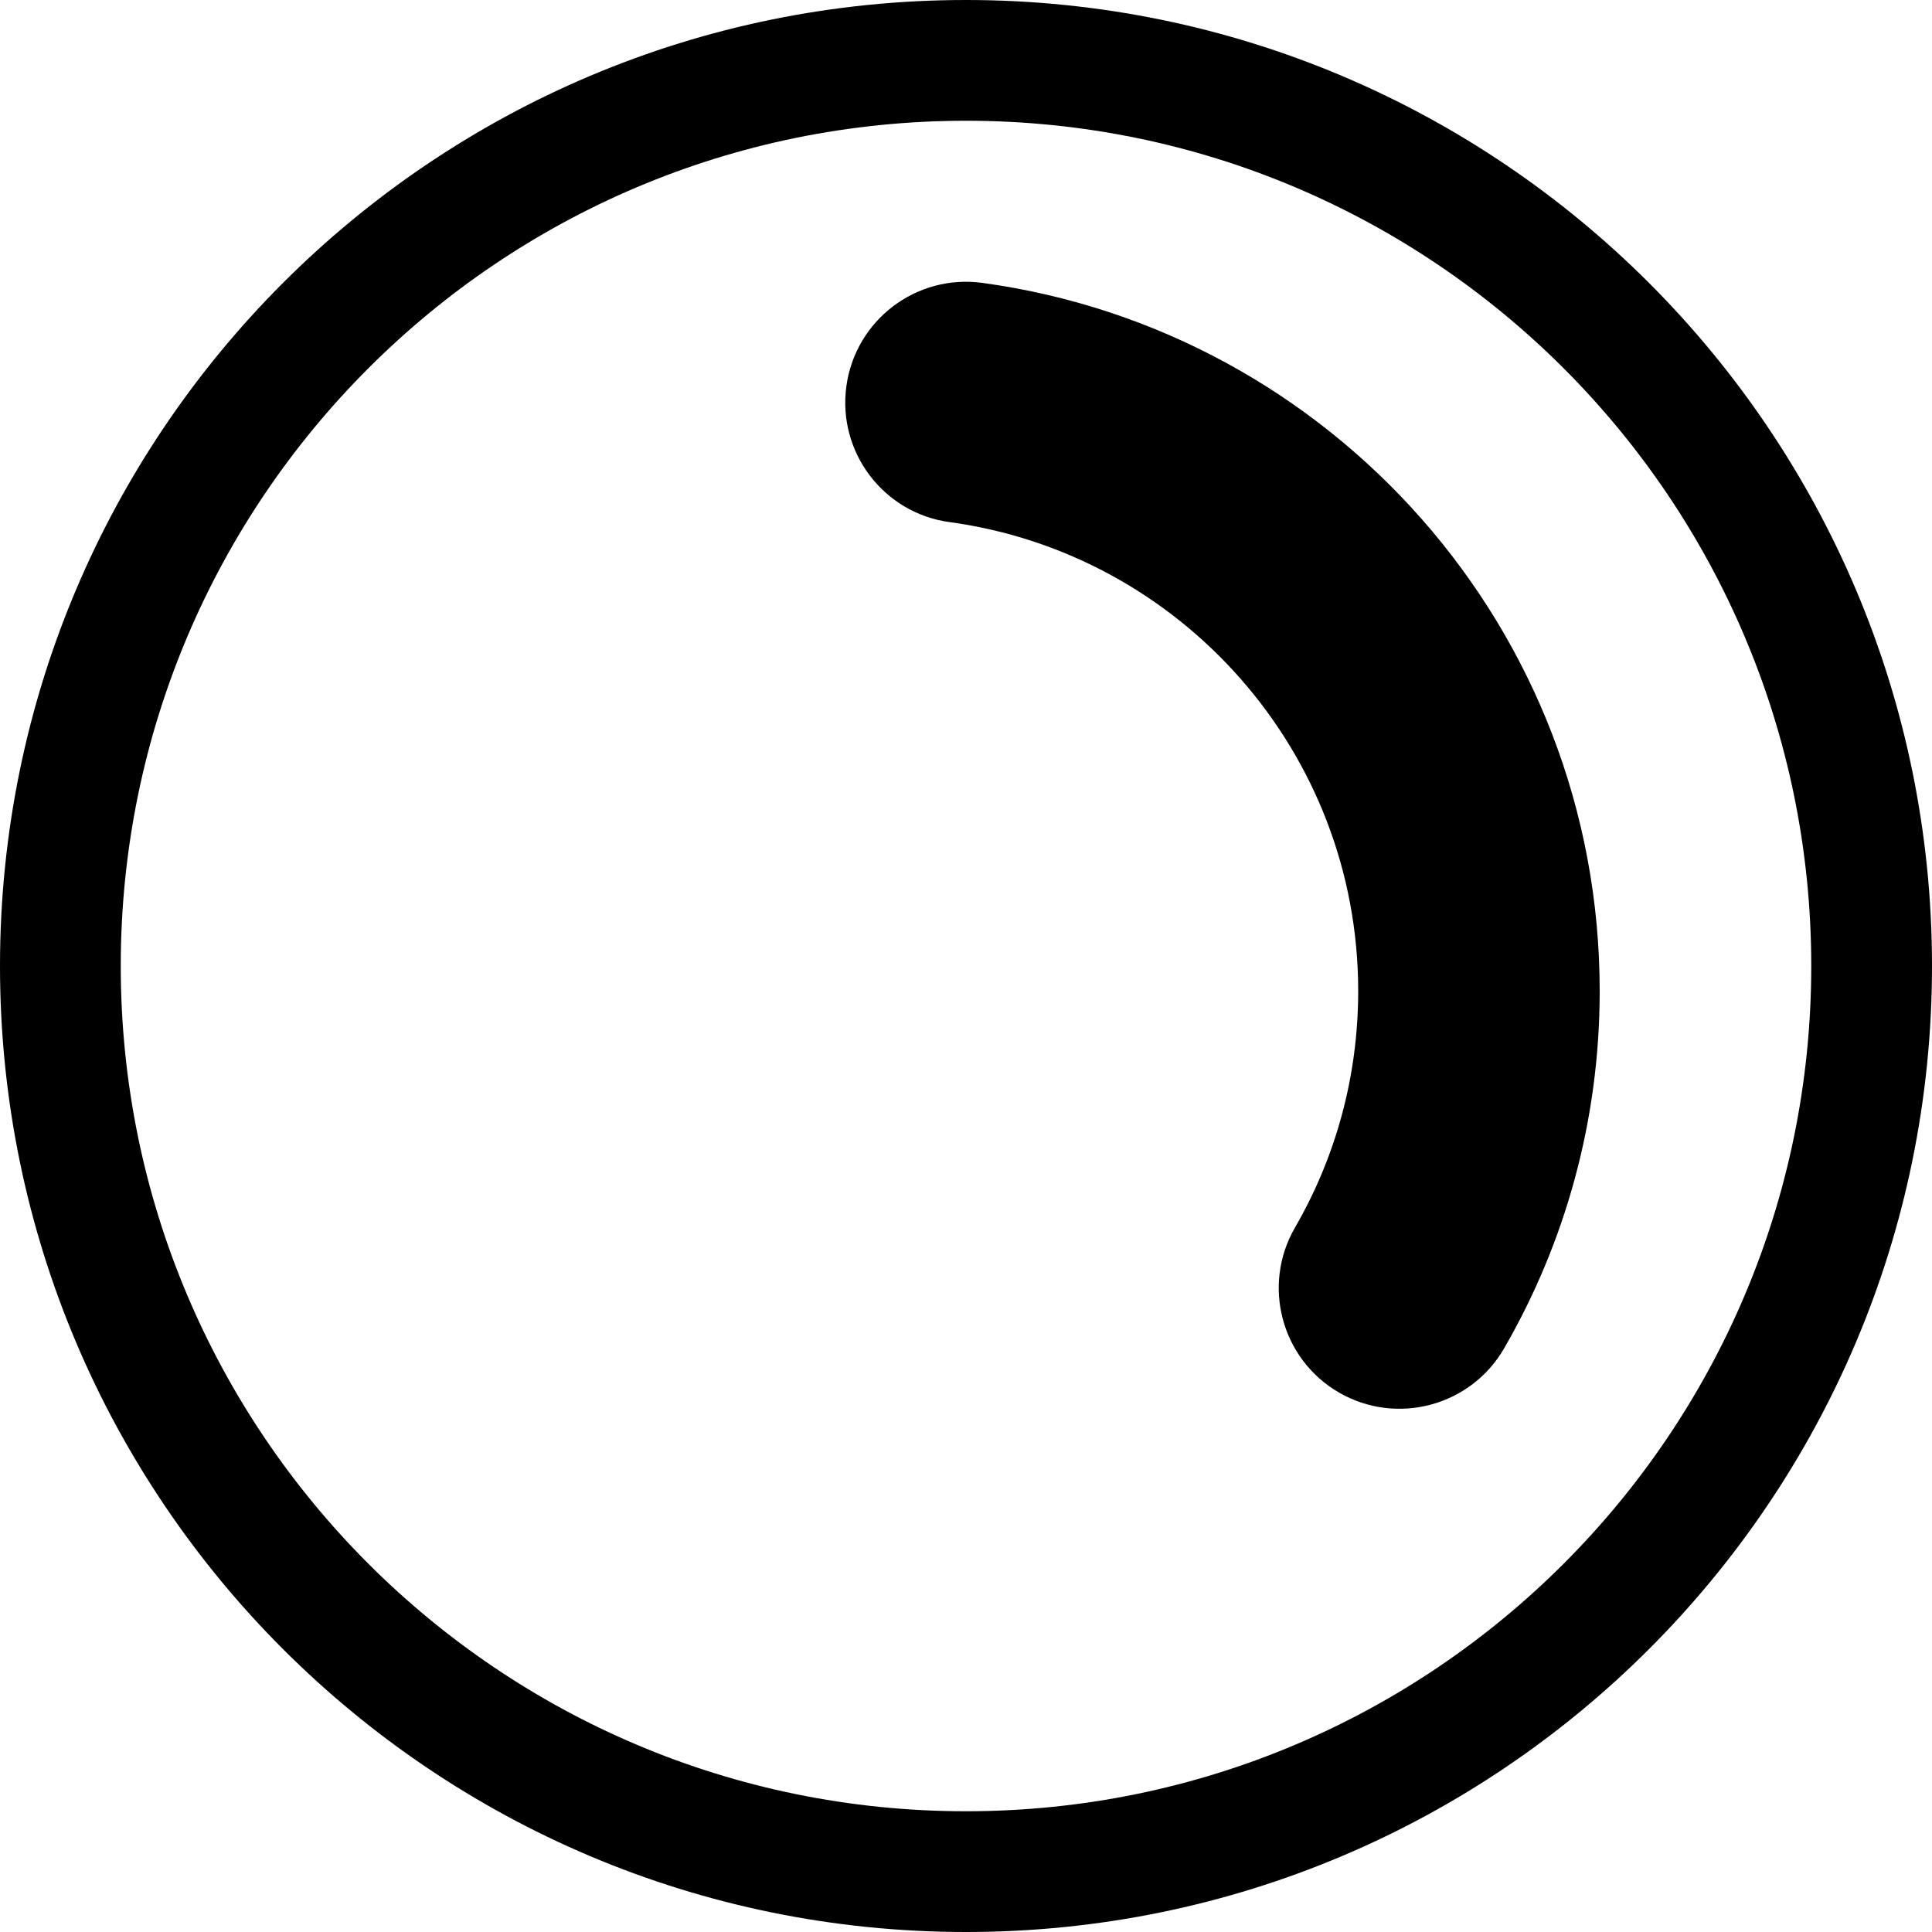 <svg width="24" height="24" viewBox="0 0 24 24" fill="none" xmlns="http://www.w3.org/2000/svg">
<path d="M12 22.5C6.201 22.5 1.5 17.799 1.5 12C1.5 6.201 6.201 1.5 12 1.5C17.799 1.5 22.5 6.201 22.5 12C22.5 17.799 17.799 22.5 12 22.5ZM0 12C0 18.627 5.373 24 12 24C18.627 24 24 18.627 24 12C24 5.373 18.627 0 12 0C5.373 0 0 5.373 0 12ZM12.203 3.514C11.382 3.402 10.626 3.977 10.514 4.798C10.402 5.618 10.976 6.375 11.797 6.486C14.663 6.877 16.872 9.337 16.872 12.311C16.872 13.384 16.586 14.386 16.087 15.249C15.672 15.966 15.917 16.884 16.634 17.299C17.351 17.713 18.269 17.468 18.684 16.751C19.44 15.444 19.872 13.925 19.872 12.311C19.872 7.817 16.535 4.105 12.203 3.514Z" fill="black"/>
</svg>
